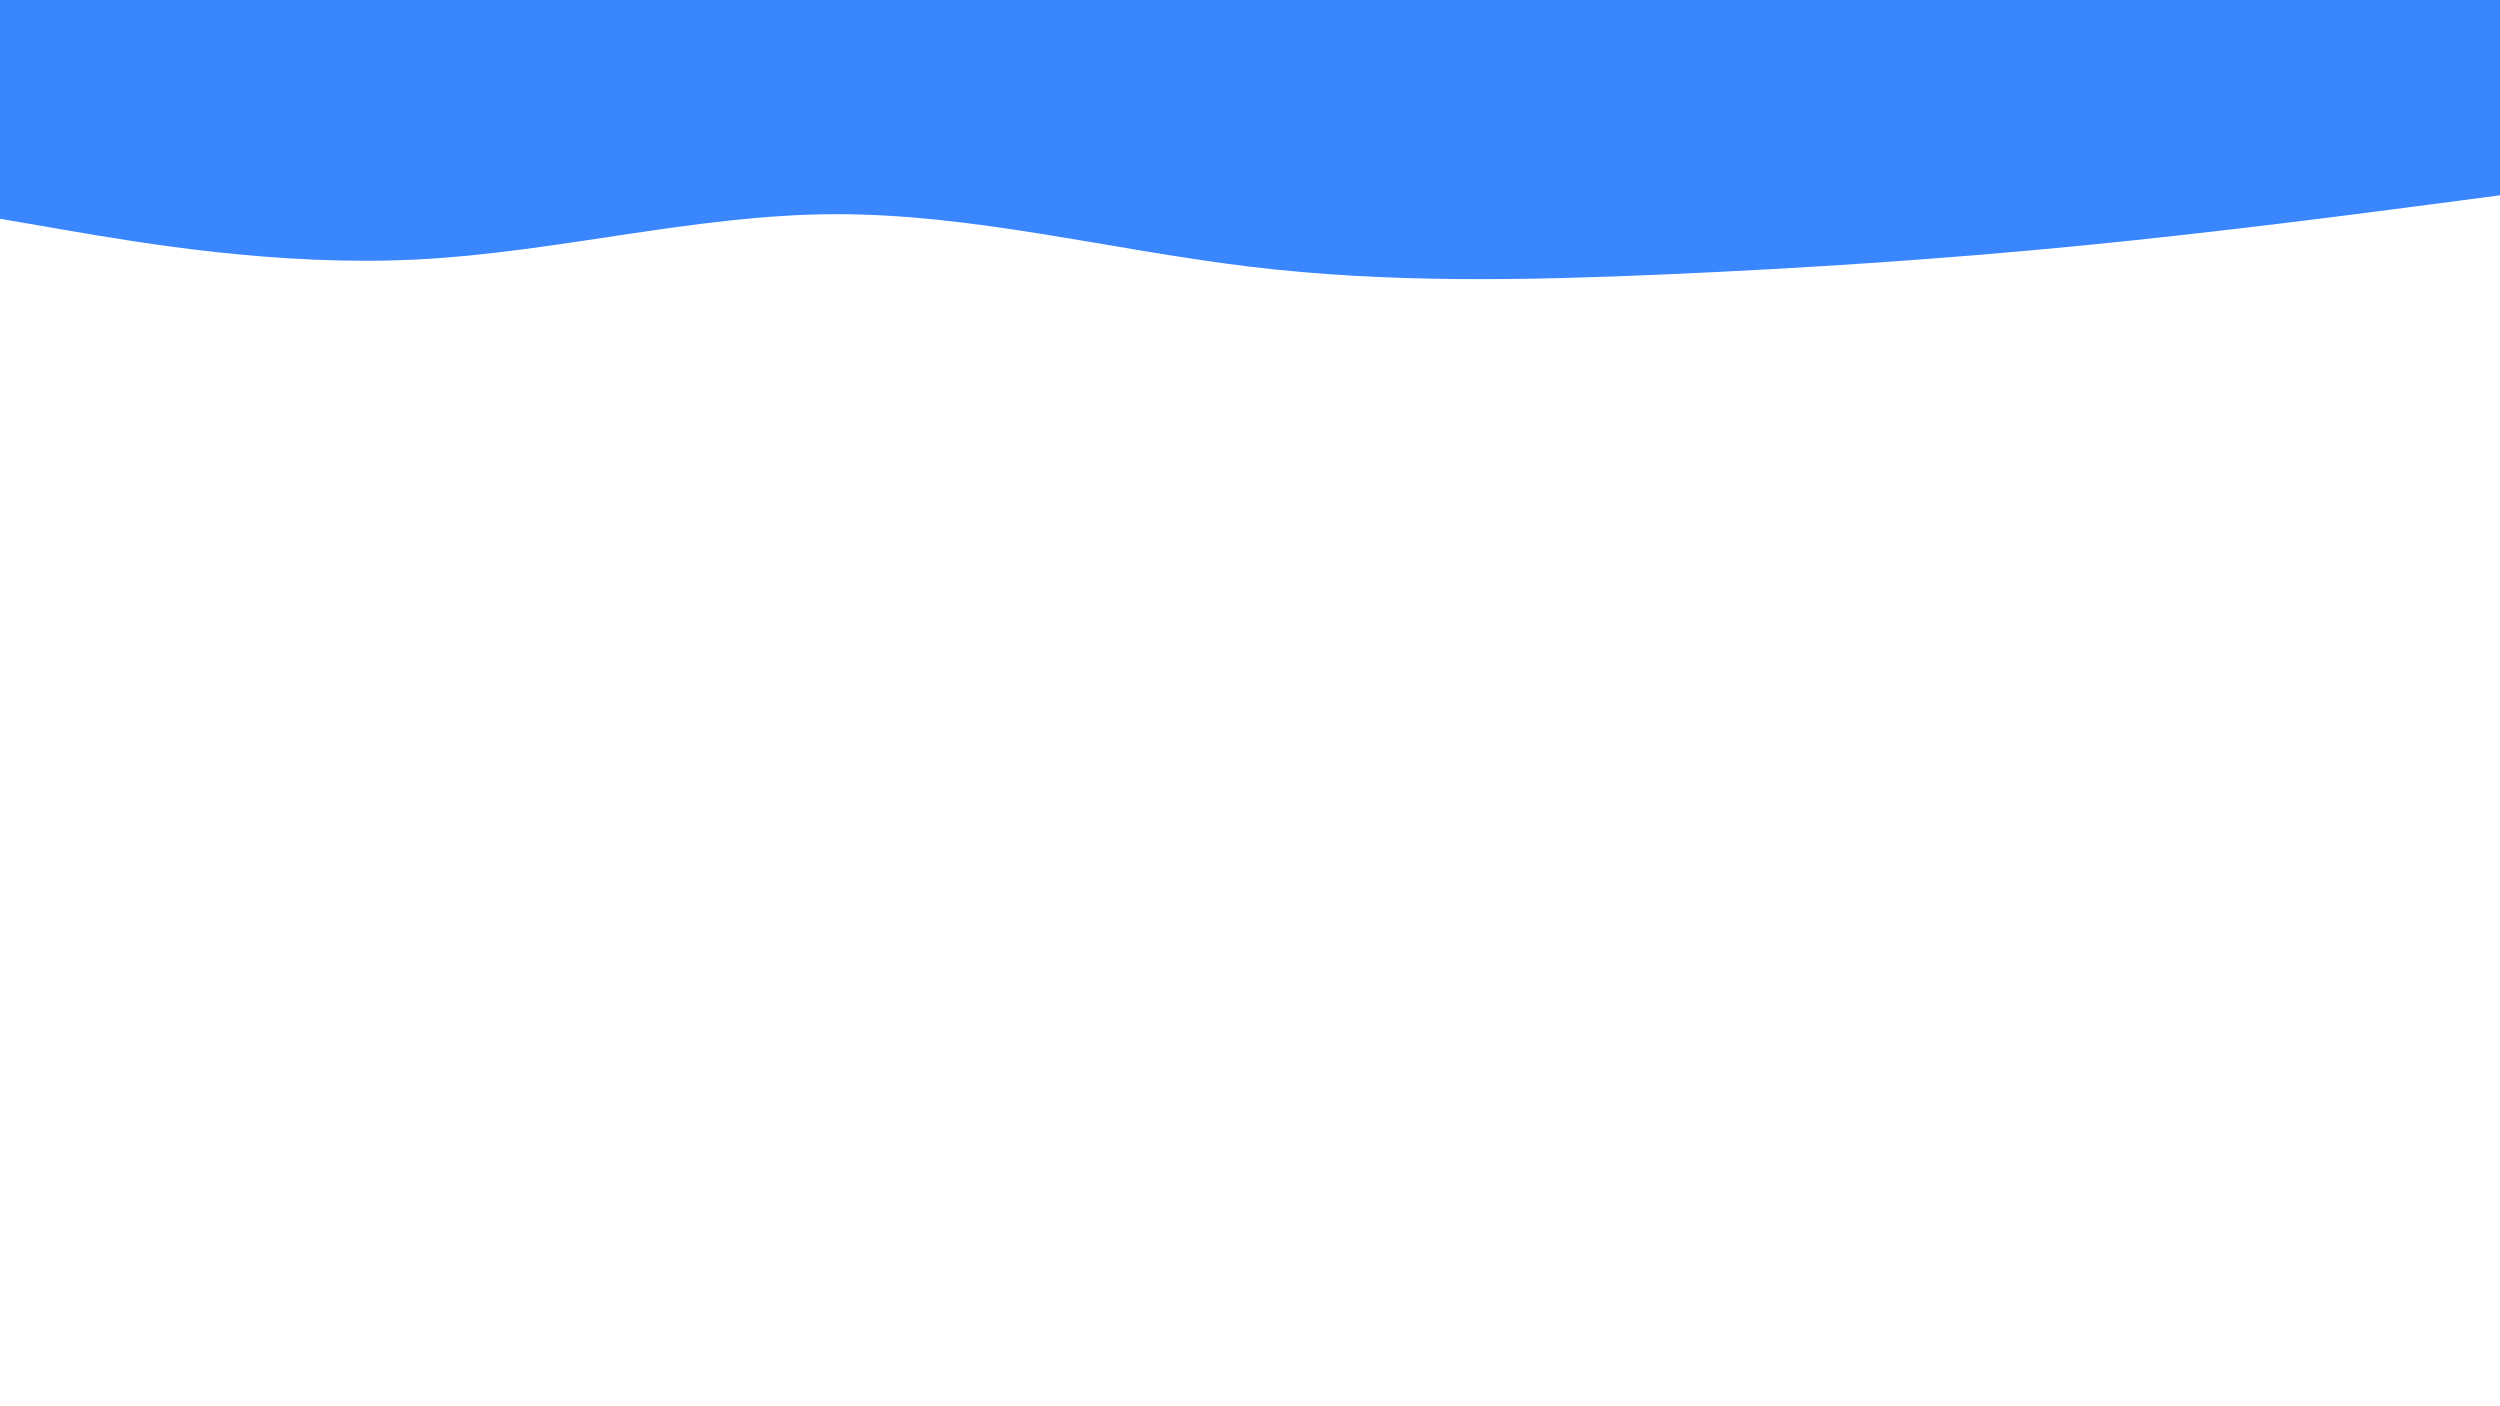 <svg id="visual" viewBox="0 0 1920 1080" width="1920" height="1080" xmlns="http://www.w3.org/2000/svg" xmlns:xlink="http://www.w3.org/1999/xlink" version="1.1"><rect x="0" y="0" width="1920" height="1080" fill="#ffffff"></rect><path d="M0 168L53.3 177.2C106.7 186.3 213.3 204.7 320 199.3C426.7 194 533.3 165 640 164.5C746.7 164 853.3 192 960 204.8C1066.7 217.7 1173.3 215.3 1280 210.7C1386.7 206 1493.3 199 1600 188.5C1706.7 178 1813.3 164 1866.7 157L1920 150L1920 0L1866.7 0C1813.3 0 1706.7 0 1600 0C1493.3 0 1386.7 0 1280 0C1173.3 0 1066.7 0 960 0C853.3 0 746.7 0 640 0C533.3 0 426.7 0 320 0C213.3 0 106.7 0 53.3 0L0 0Z" fill="#3a86ff" stroke-linecap="round" stroke-linejoin="miter"></path></svg>